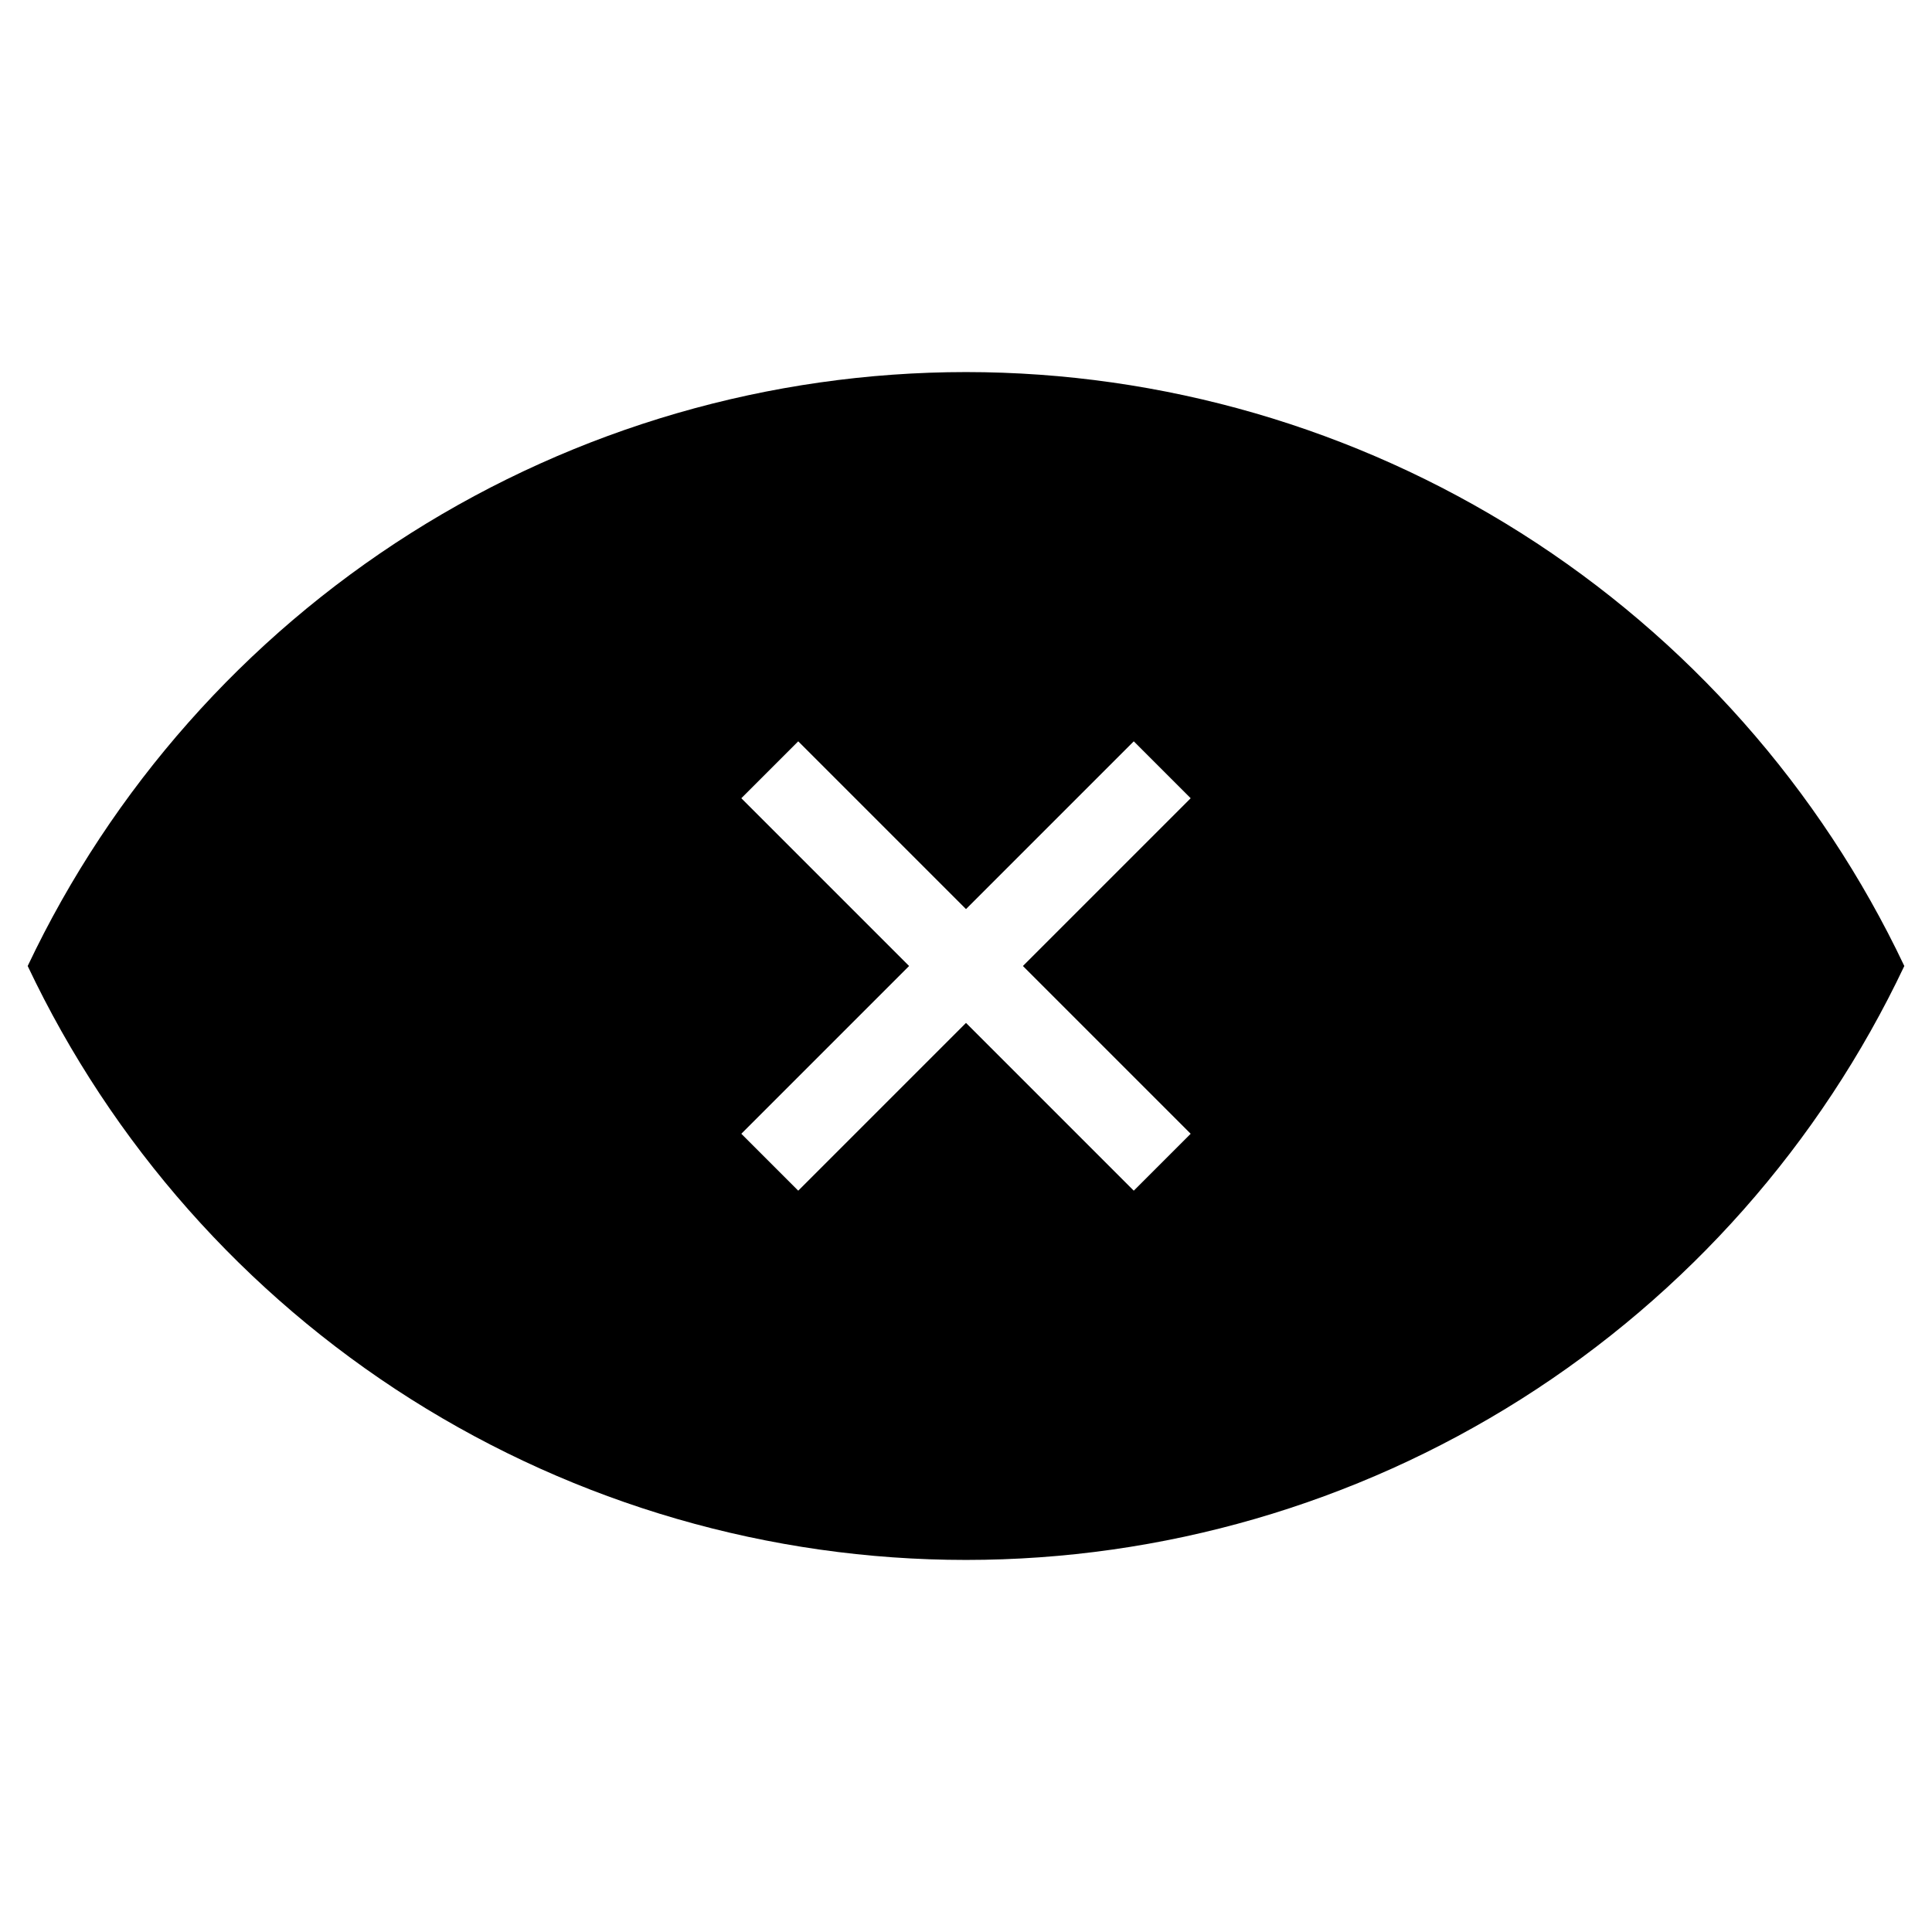 <svg width="24" height="24" viewBox="0 0 24 24" fill="none" xmlns="http://www.w3.org/2000/svg">
<path d="M12 4.622C9.558 4.623 7.167 5.317 5.103 6.623C3.04 7.929 1.39 9.793 0.344 12C1.389 14.207 3.039 16.073 5.102 17.379C7.166 18.685 9.558 19.378 12 19.378C14.442 19.378 16.834 18.685 18.898 17.379C20.961 16.073 22.611 14.207 23.656 12C22.61 9.793 20.96 7.929 18.897 6.623C16.833 5.317 14.442 4.623 12 4.622ZM14.791 14.084L14.084 14.791L12 12.707L9.916 14.791L9.209 14.084L11.293 12L9.209 9.916L9.916 9.209L12 11.293L14.084 9.209L14.791 9.916L12.707 12L14.791 14.084Z" fill="black"/>
</svg>
